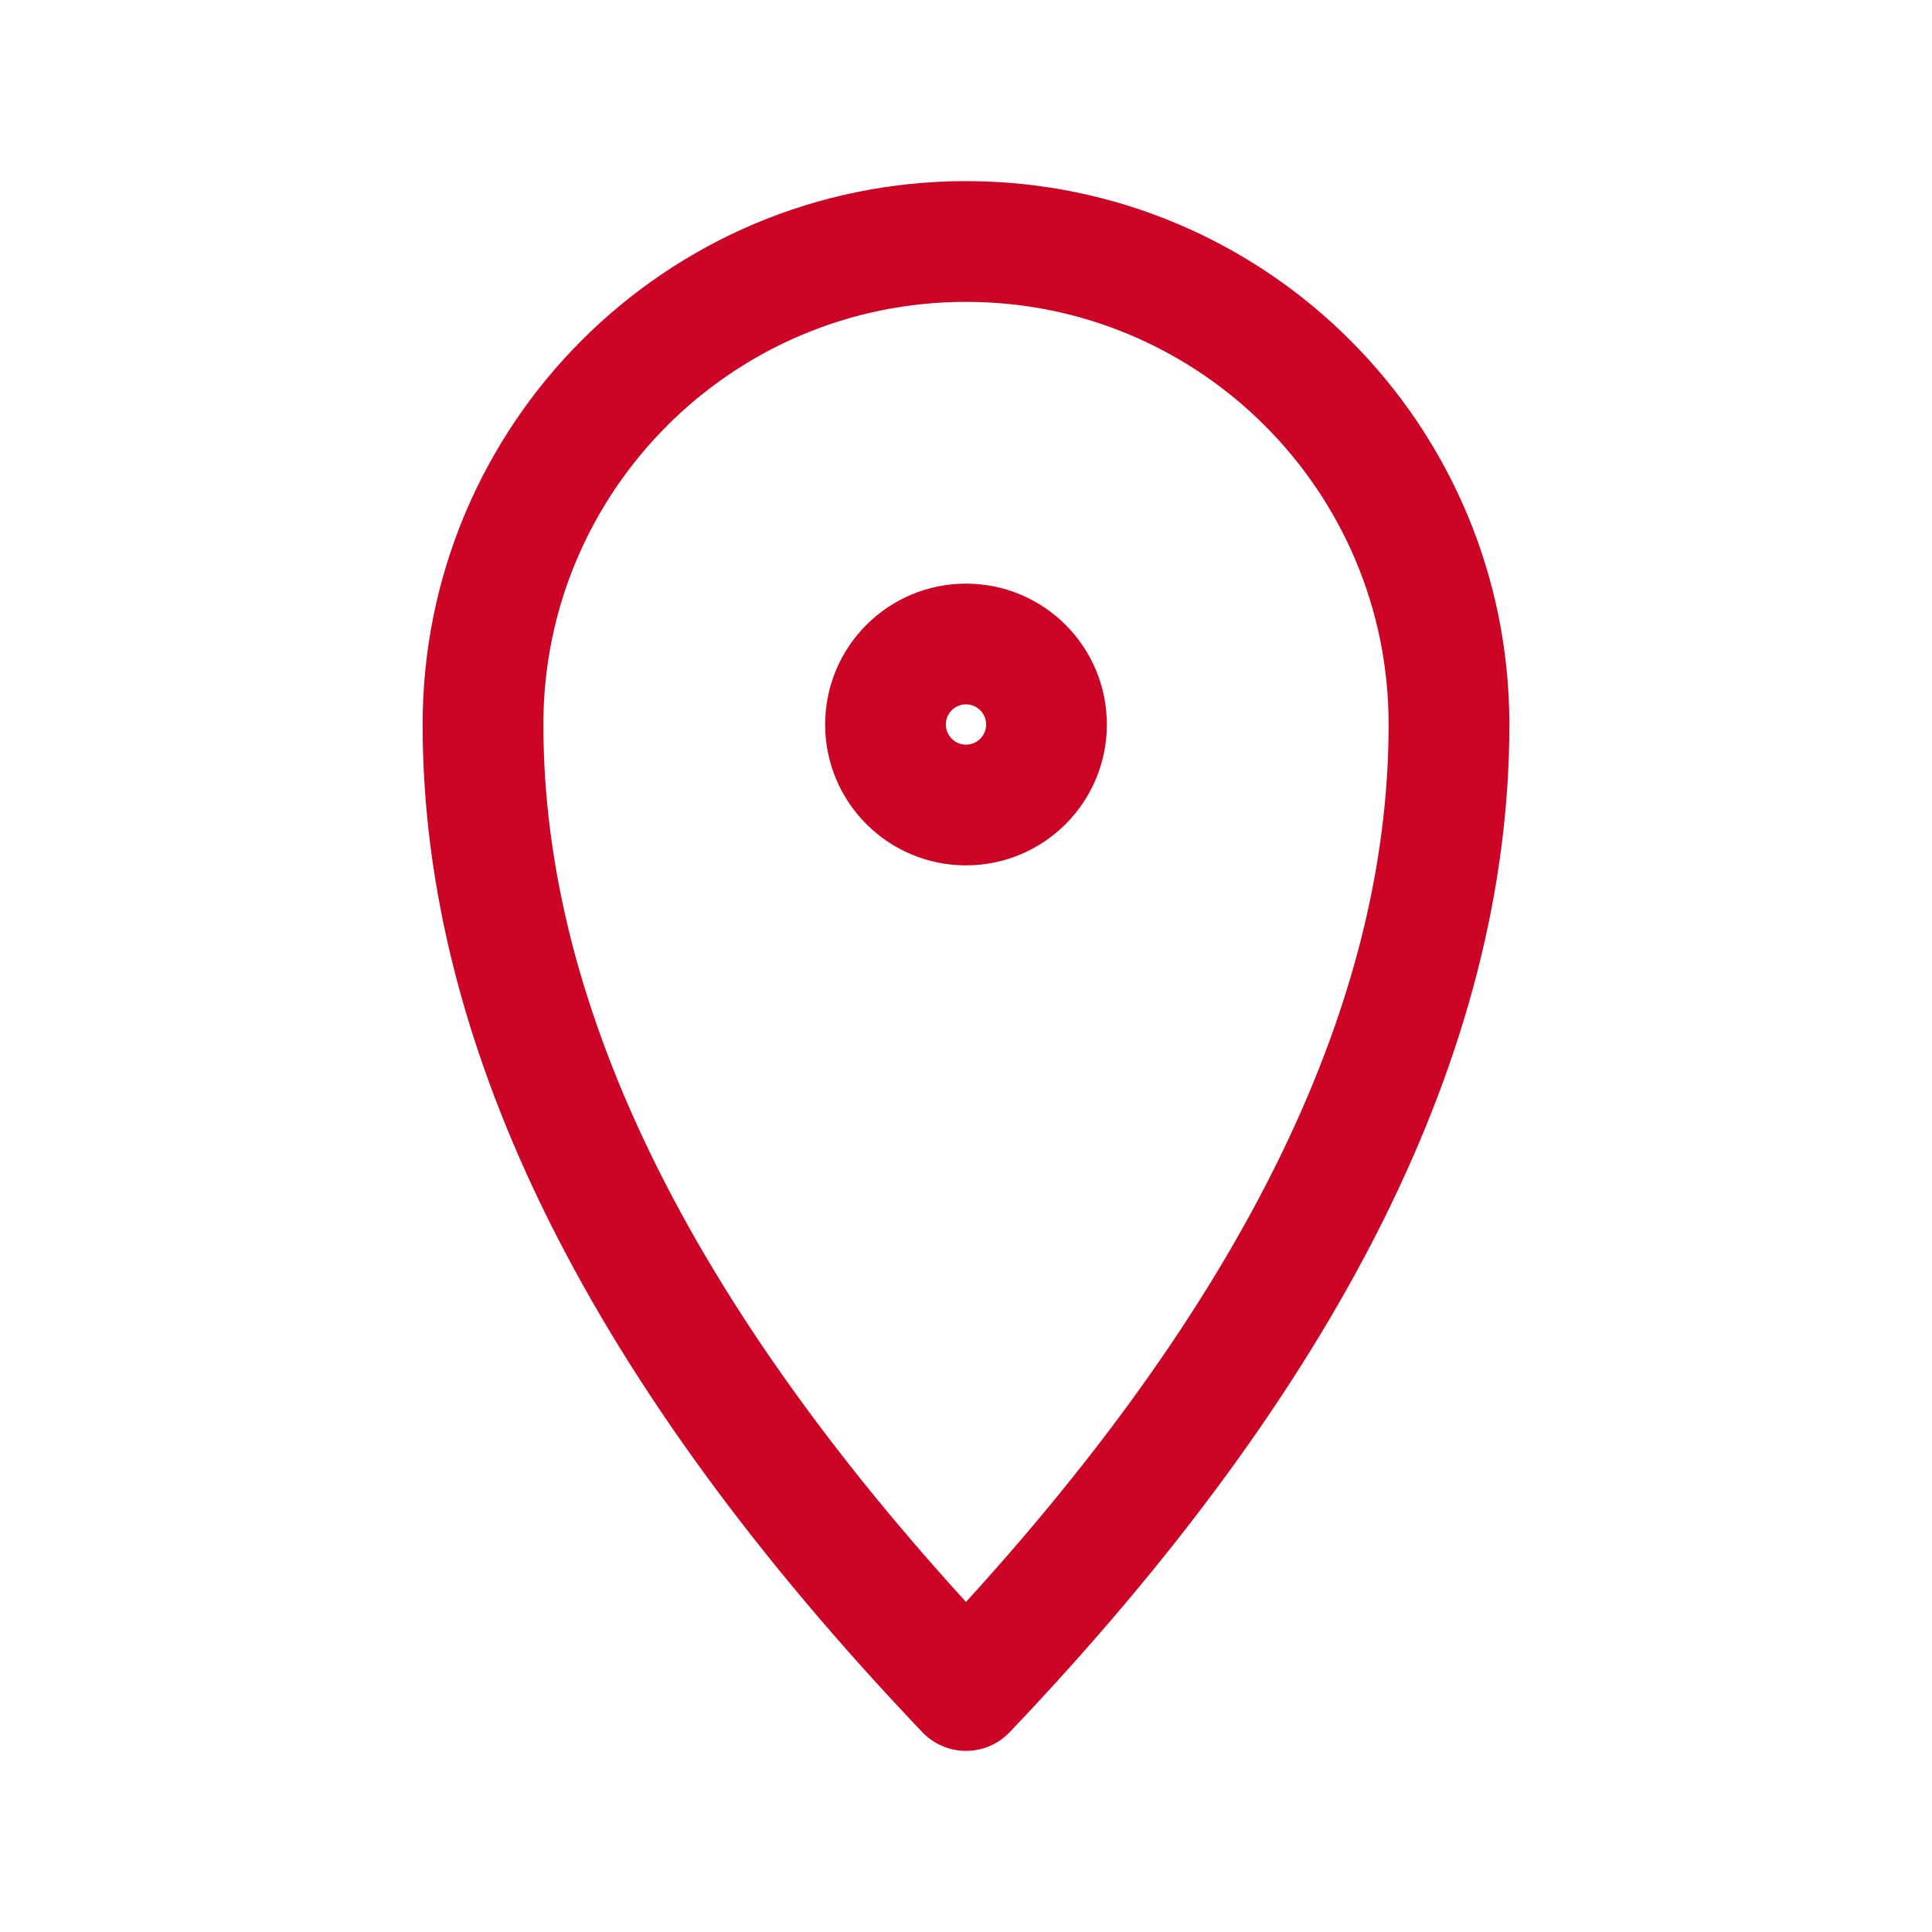 <svg role="img" xmlns="http://www.w3.org/2000/svg" width="48px" height="48px" viewBox="0 0 24 24" aria-labelledby="locationIconTitle locationIconDesc" stroke="#cc0425" stroke-width="1.5" stroke-linecap="round" stroke-linejoin="round" fill="none" color="#cc0425"> <title id="locationIconTitle">Location</title> <desc id="locationIconDesc">Icon of a map pin</desc> <path d="M12,21 C16,16.8 18,12.8 18,9 C18,5.686 15.314,3 12,3 C8.686,3 6,5.686 6,9 C6,12.8 8,16.8 12,21 Z"/> <circle cx="12" cy="9" r="1"/> </svg>